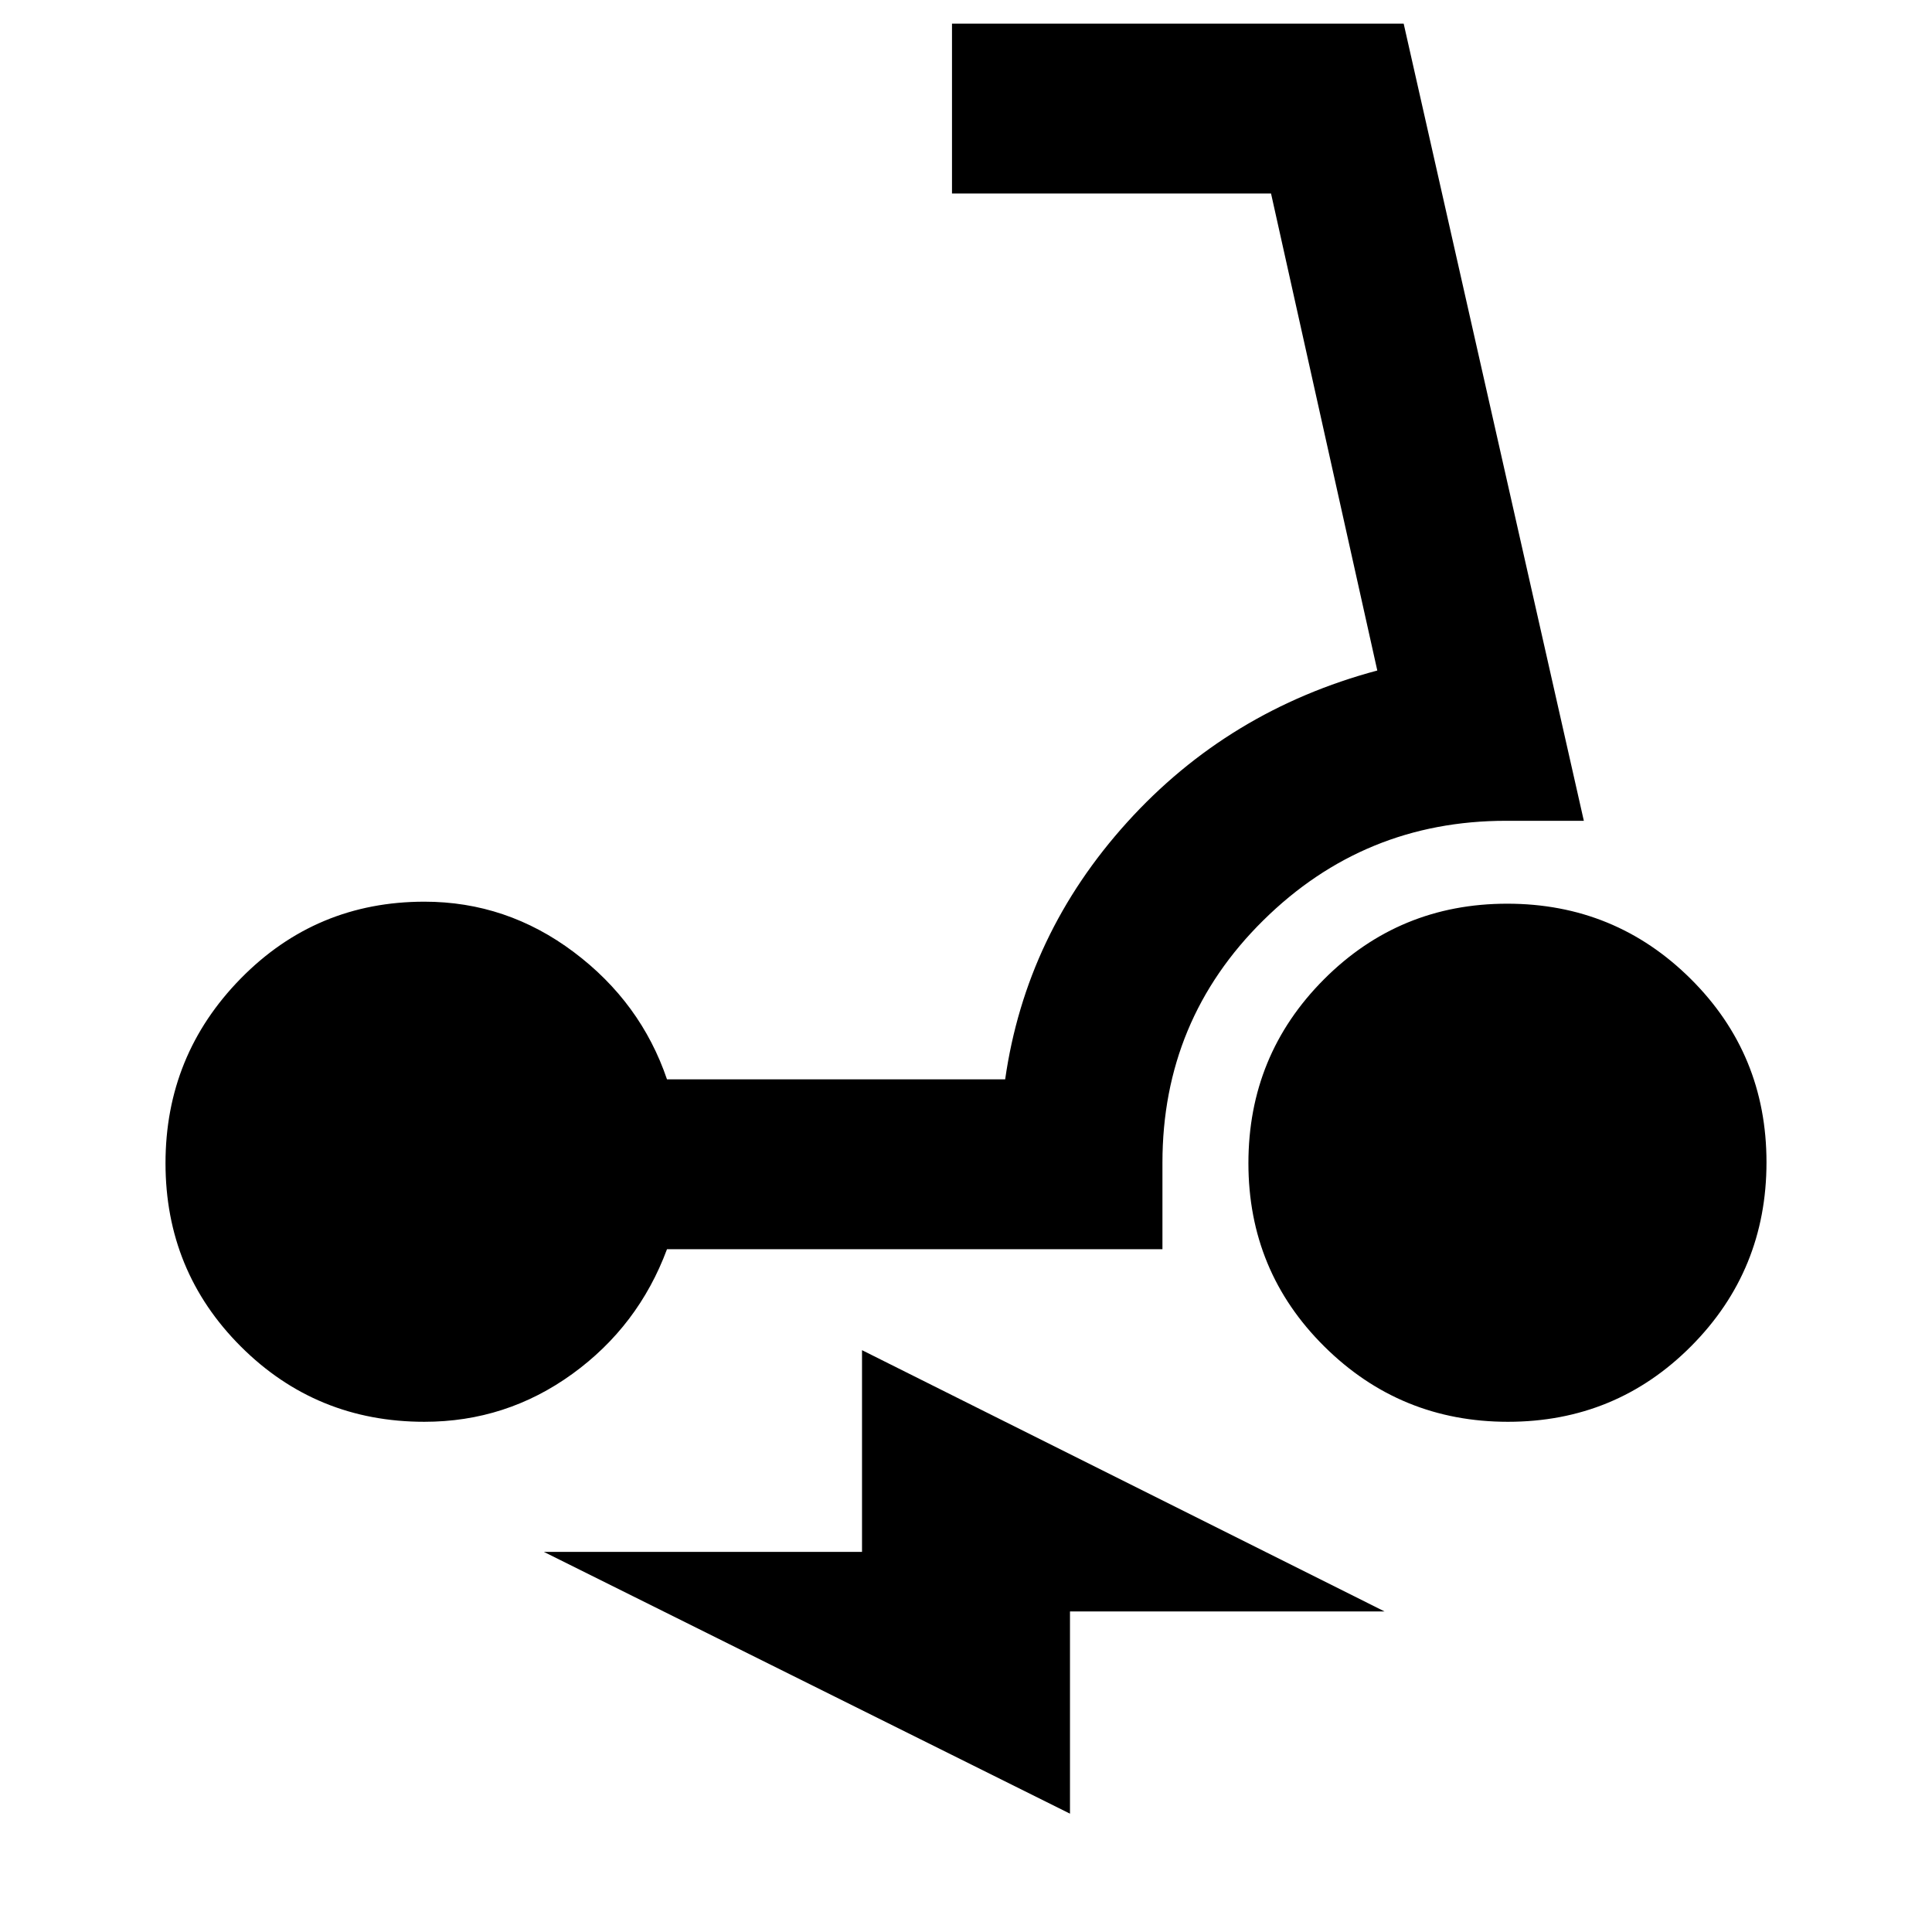 <svg xmlns="http://www.w3.org/2000/svg" height="20" viewBox="0 -960 960 960" width="20"><path d="M210.89-253.52q-53.76 0-91.21-37.4-37.44-37.4-37.44-91.1 0-53.7 37.44-91.82 37.45-38.12 91.21-38.12 40.87 0 74.21 25.03 33.33 25.02 46.33 63.26h168.03q10.31-72.15 60.61-127.75 50.3-55.6 124.3-75.41l-52.8-237.02H473.04v-84.39h224.44L787-552.15h-38.67q-70.52 0-120.62 49.48-50.1 49.47-50.1 120.43v42.96H331.43q-14.23 38.24-47.07 62-32.84 23.76-73.47 23.76Zm538.39 0q-53.48 0-91.21-37.4-37.74-37.4-37.74-91.1 0-53.7 37.5-91.32 37.5-37.62 91.1-37.62 53.59 0 91.21 37.4 37.62 37.4 37.62 91.1 0 53.7-37.39 91.32-37.4 37.62-91.09 37.62ZM531.67-58.8 270.26-188.87h158.07v-100.24l259.65 129.83H531.67V-58.8Z"/></svg>